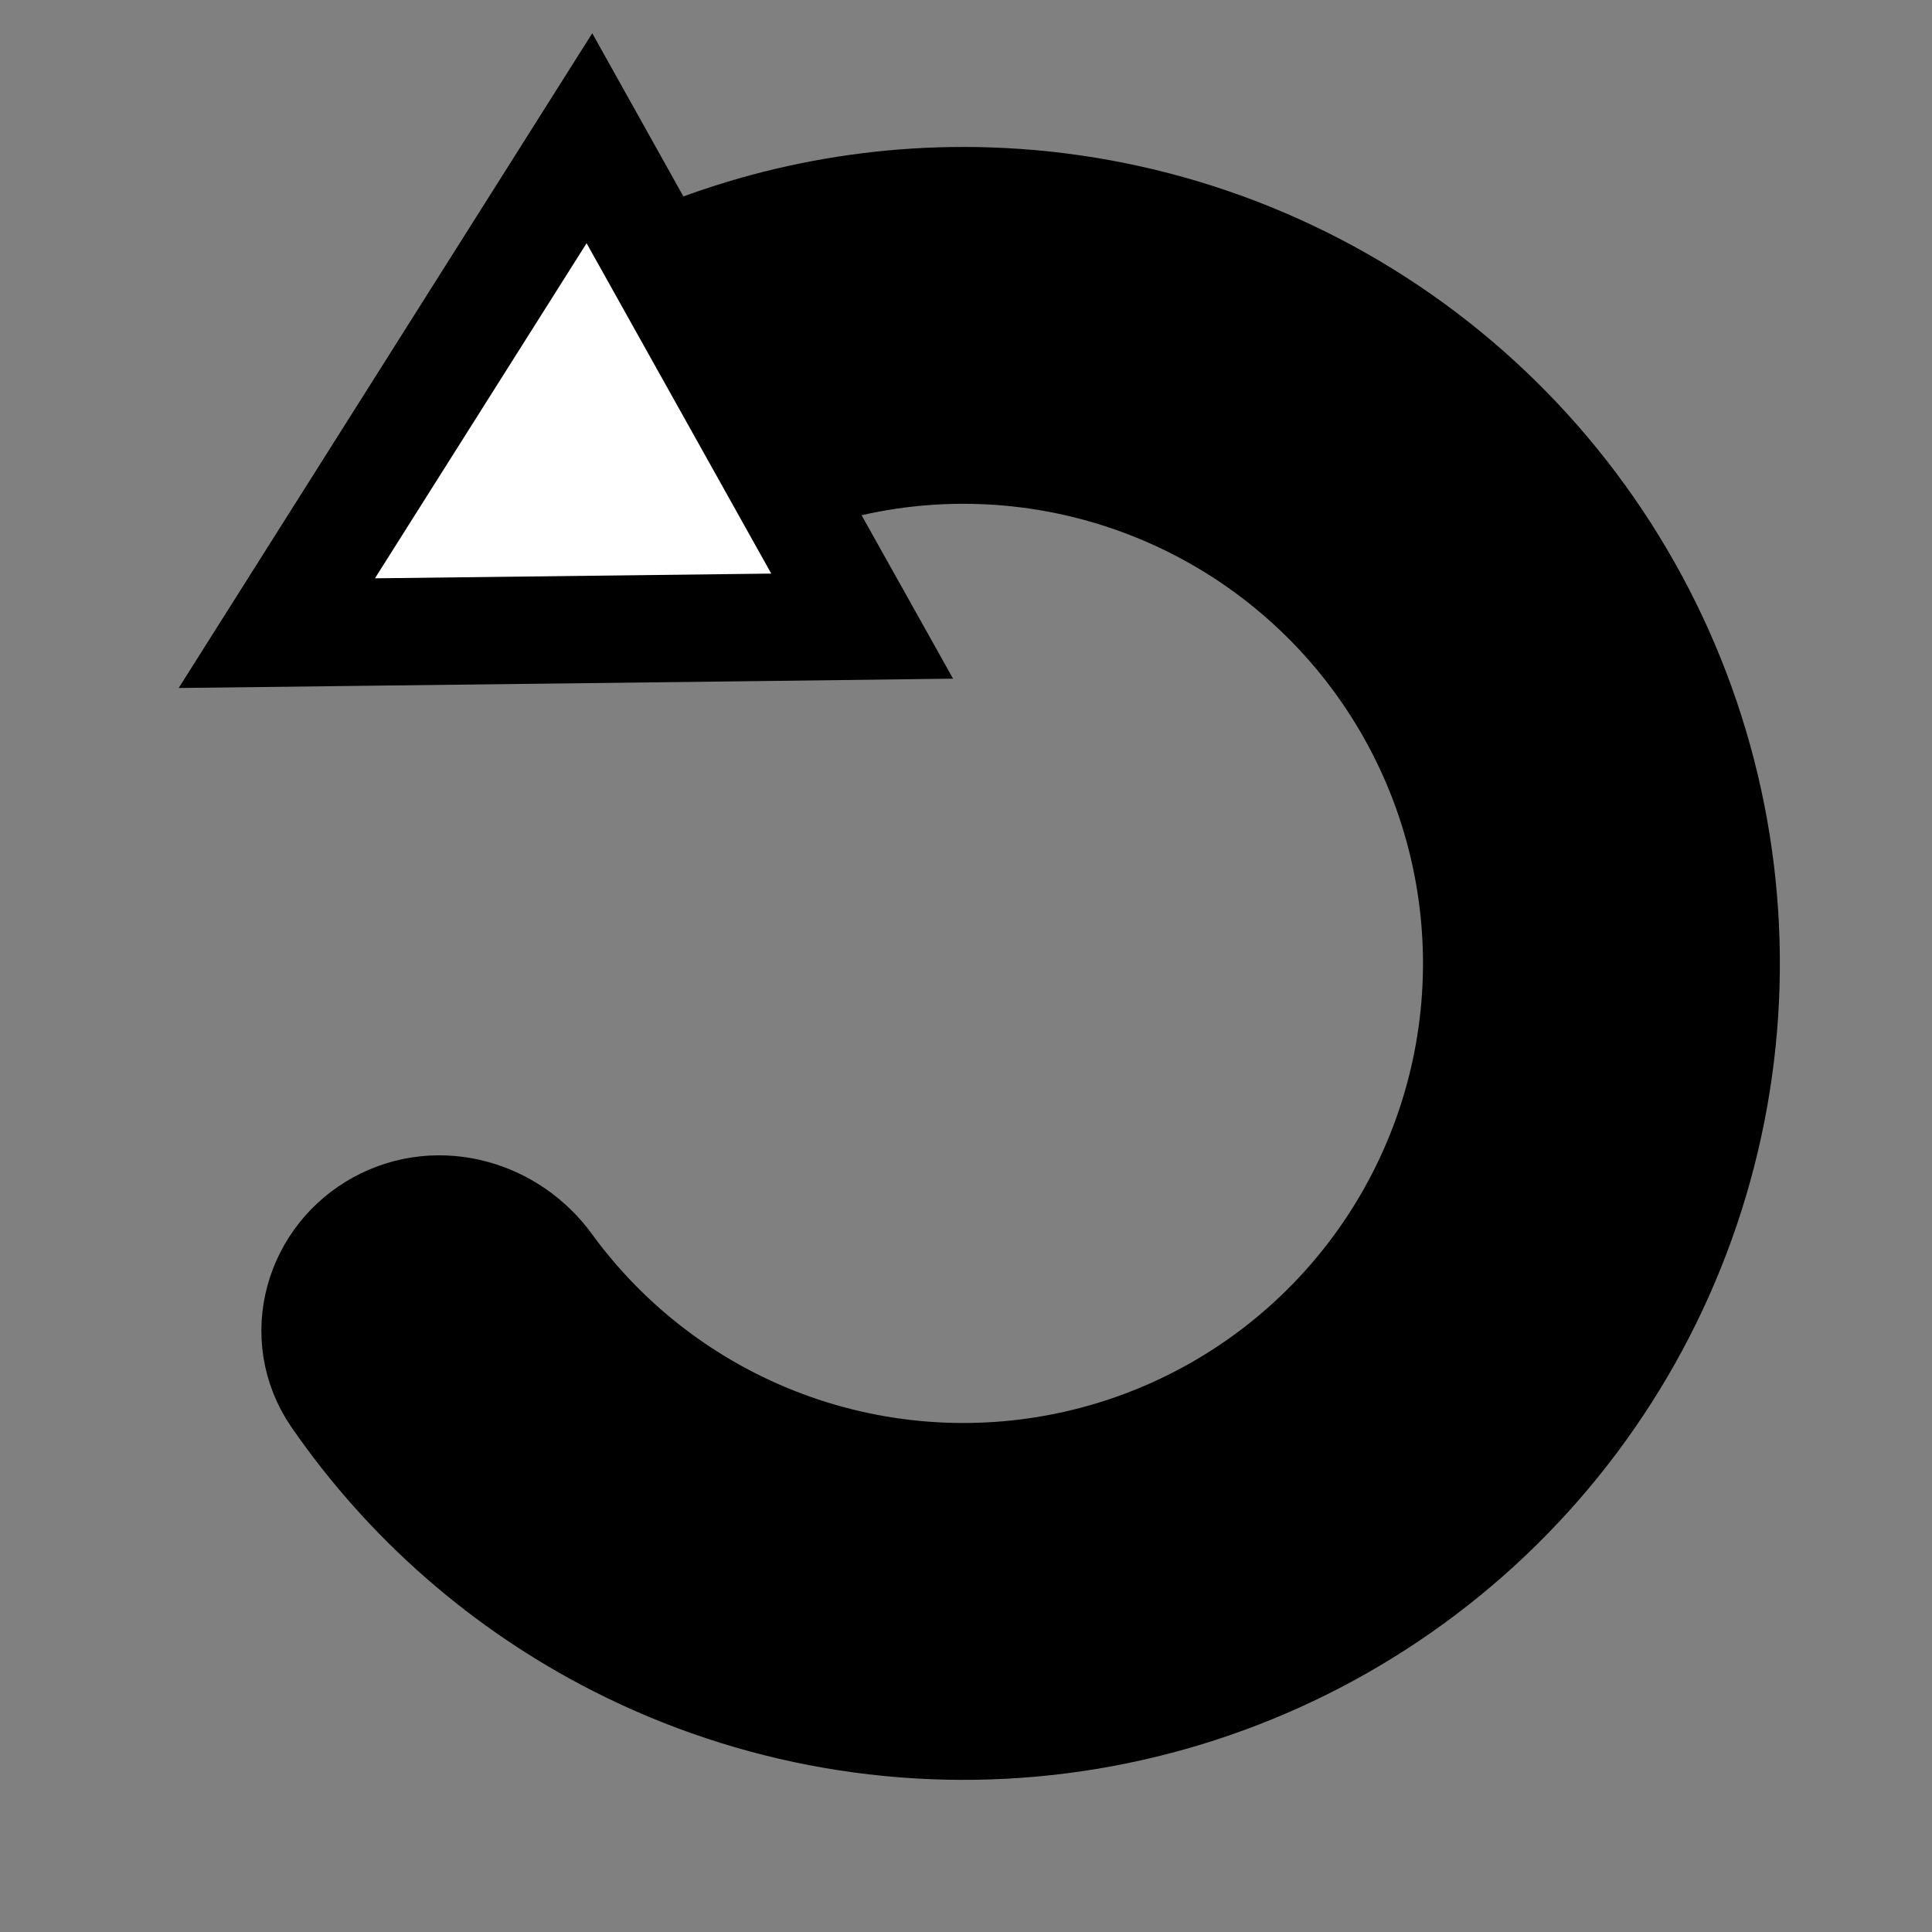 <svg width="36" height="36" viewBox="0 0 36 36" fill="none" xmlns="http://www.w3.org/2000/svg">
<rect x="0" y="0" width="36" height="36" fill="#808080" stroke="none"/>
<mask id="path-1-outside-1_43_34" maskUnits="userSpaceOnUse" x="-2.717" y="-2.994" width="42.116" height="42.116" fill="black">
<rect fill="white" x="-2.717" y="-2.994" width="42.116" height="42.116"/>
<path d="M7.541 23.693C6.9 24.046 6.662 24.857 7.078 25.459C8.322 27.261 10 28.732 11.965 29.731C14.325 30.931 16.991 31.393 19.617 31.06C22.244 30.726 24.709 29.611 26.694 27.86C28.679 26.108 30.092 23.8 30.75 21.236C31.409 18.672 31.281 15.969 30.385 13.478C29.488 10.987 27.865 8.823 25.724 7.265C23.582 5.708 21.023 4.83 18.377 4.745C16.174 4.674 13.995 5.155 12.037 6.136C11.382 6.464 11.201 7.289 11.592 7.907V7.907C11.984 8.525 12.799 8.7 13.462 8.389C14.965 7.684 16.619 7.339 18.292 7.393C20.407 7.461 22.453 8.163 24.165 9.408C25.877 10.653 27.175 12.383 27.892 14.375C28.608 16.367 28.71 18.527 28.184 20.578C27.658 22.628 26.528 24.472 24.941 25.873C23.354 27.273 21.383 28.165 19.283 28.431C17.183 28.698 15.052 28.328 13.165 27.369C11.674 26.611 10.389 25.512 9.412 24.17C8.981 23.579 8.182 23.339 7.541 23.693V23.693Z"/>
</mask>
<path d="M7.541 23.693C6.9 24.046 6.662 24.857 7.078 25.459C8.322 27.261 10 28.732 11.965 29.731C14.325 30.931 16.991 31.393 19.617 31.06C22.244 30.726 24.709 29.611 26.694 27.86C28.679 26.108 30.092 23.8 30.75 21.236C31.409 18.672 31.281 15.969 30.385 13.478C29.488 10.987 27.865 8.823 25.724 7.265C23.582 5.708 21.023 4.83 18.377 4.745C16.174 4.674 13.995 5.155 12.037 6.136C11.382 6.464 11.201 7.289 11.592 7.907V7.907C11.984 8.525 12.799 8.7 13.462 8.389C14.965 7.684 16.619 7.339 18.292 7.393C20.407 7.461 22.453 8.163 24.165 9.408C25.877 10.653 27.175 12.383 27.892 14.375C28.608 16.367 28.71 18.527 28.184 20.578C27.658 22.628 26.528 24.472 24.941 25.873C23.354 27.273 21.383 28.165 19.283 28.431C17.183 28.698 15.052 28.328 13.165 27.369C11.674 26.611 10.389 25.512 9.412 24.17C8.981 23.579 8.182 23.339 7.541 23.693V23.693Z" fill="white"/>
<path d="M7.541 23.693C6.9 24.046 6.662 24.857 7.078 25.459C8.322 27.261 10 28.732 11.965 29.731C14.325 30.931 16.991 31.393 19.617 31.06C22.244 30.726 24.709 29.611 26.694 27.86C28.679 26.108 30.092 23.8 30.75 21.236C31.409 18.672 31.281 15.969 30.385 13.478C29.488 10.987 27.865 8.823 25.724 7.265C23.582 5.708 21.023 4.83 18.377 4.745C16.174 4.674 13.995 5.155 12.037 6.136C11.382 6.464 11.201 7.289 11.592 7.907V7.907C11.984 8.525 12.799 8.7 13.462 8.389C14.965 7.684 16.619 7.339 18.292 7.393C20.407 7.461 22.453 8.163 24.165 9.408C25.877 10.653 27.175 12.383 27.892 14.375C28.608 16.367 28.71 18.527 28.184 20.578C27.658 22.628 26.528 24.472 24.941 25.873C23.354 27.273 21.383 28.165 19.283 28.431C17.183 28.698 15.052 28.328 13.165 27.369C11.674 26.611 10.389 25.512 9.412 24.17C8.981 23.579 8.182 23.339 7.541 23.693V23.693Z" stroke="black" stroke-width="4" mask="url(#path-1-outside-1_43_34)"/>
<path d="M6.141 10.242L5.158 11.798L6.999 11.776L14.383 11.688L16.065 11.667L15.244 10.2L11.803 4.044L10.983 2.576L10.085 3.998L6.141 10.242Z" fill="white" stroke="black" stroke-width="2"/>
</svg>
